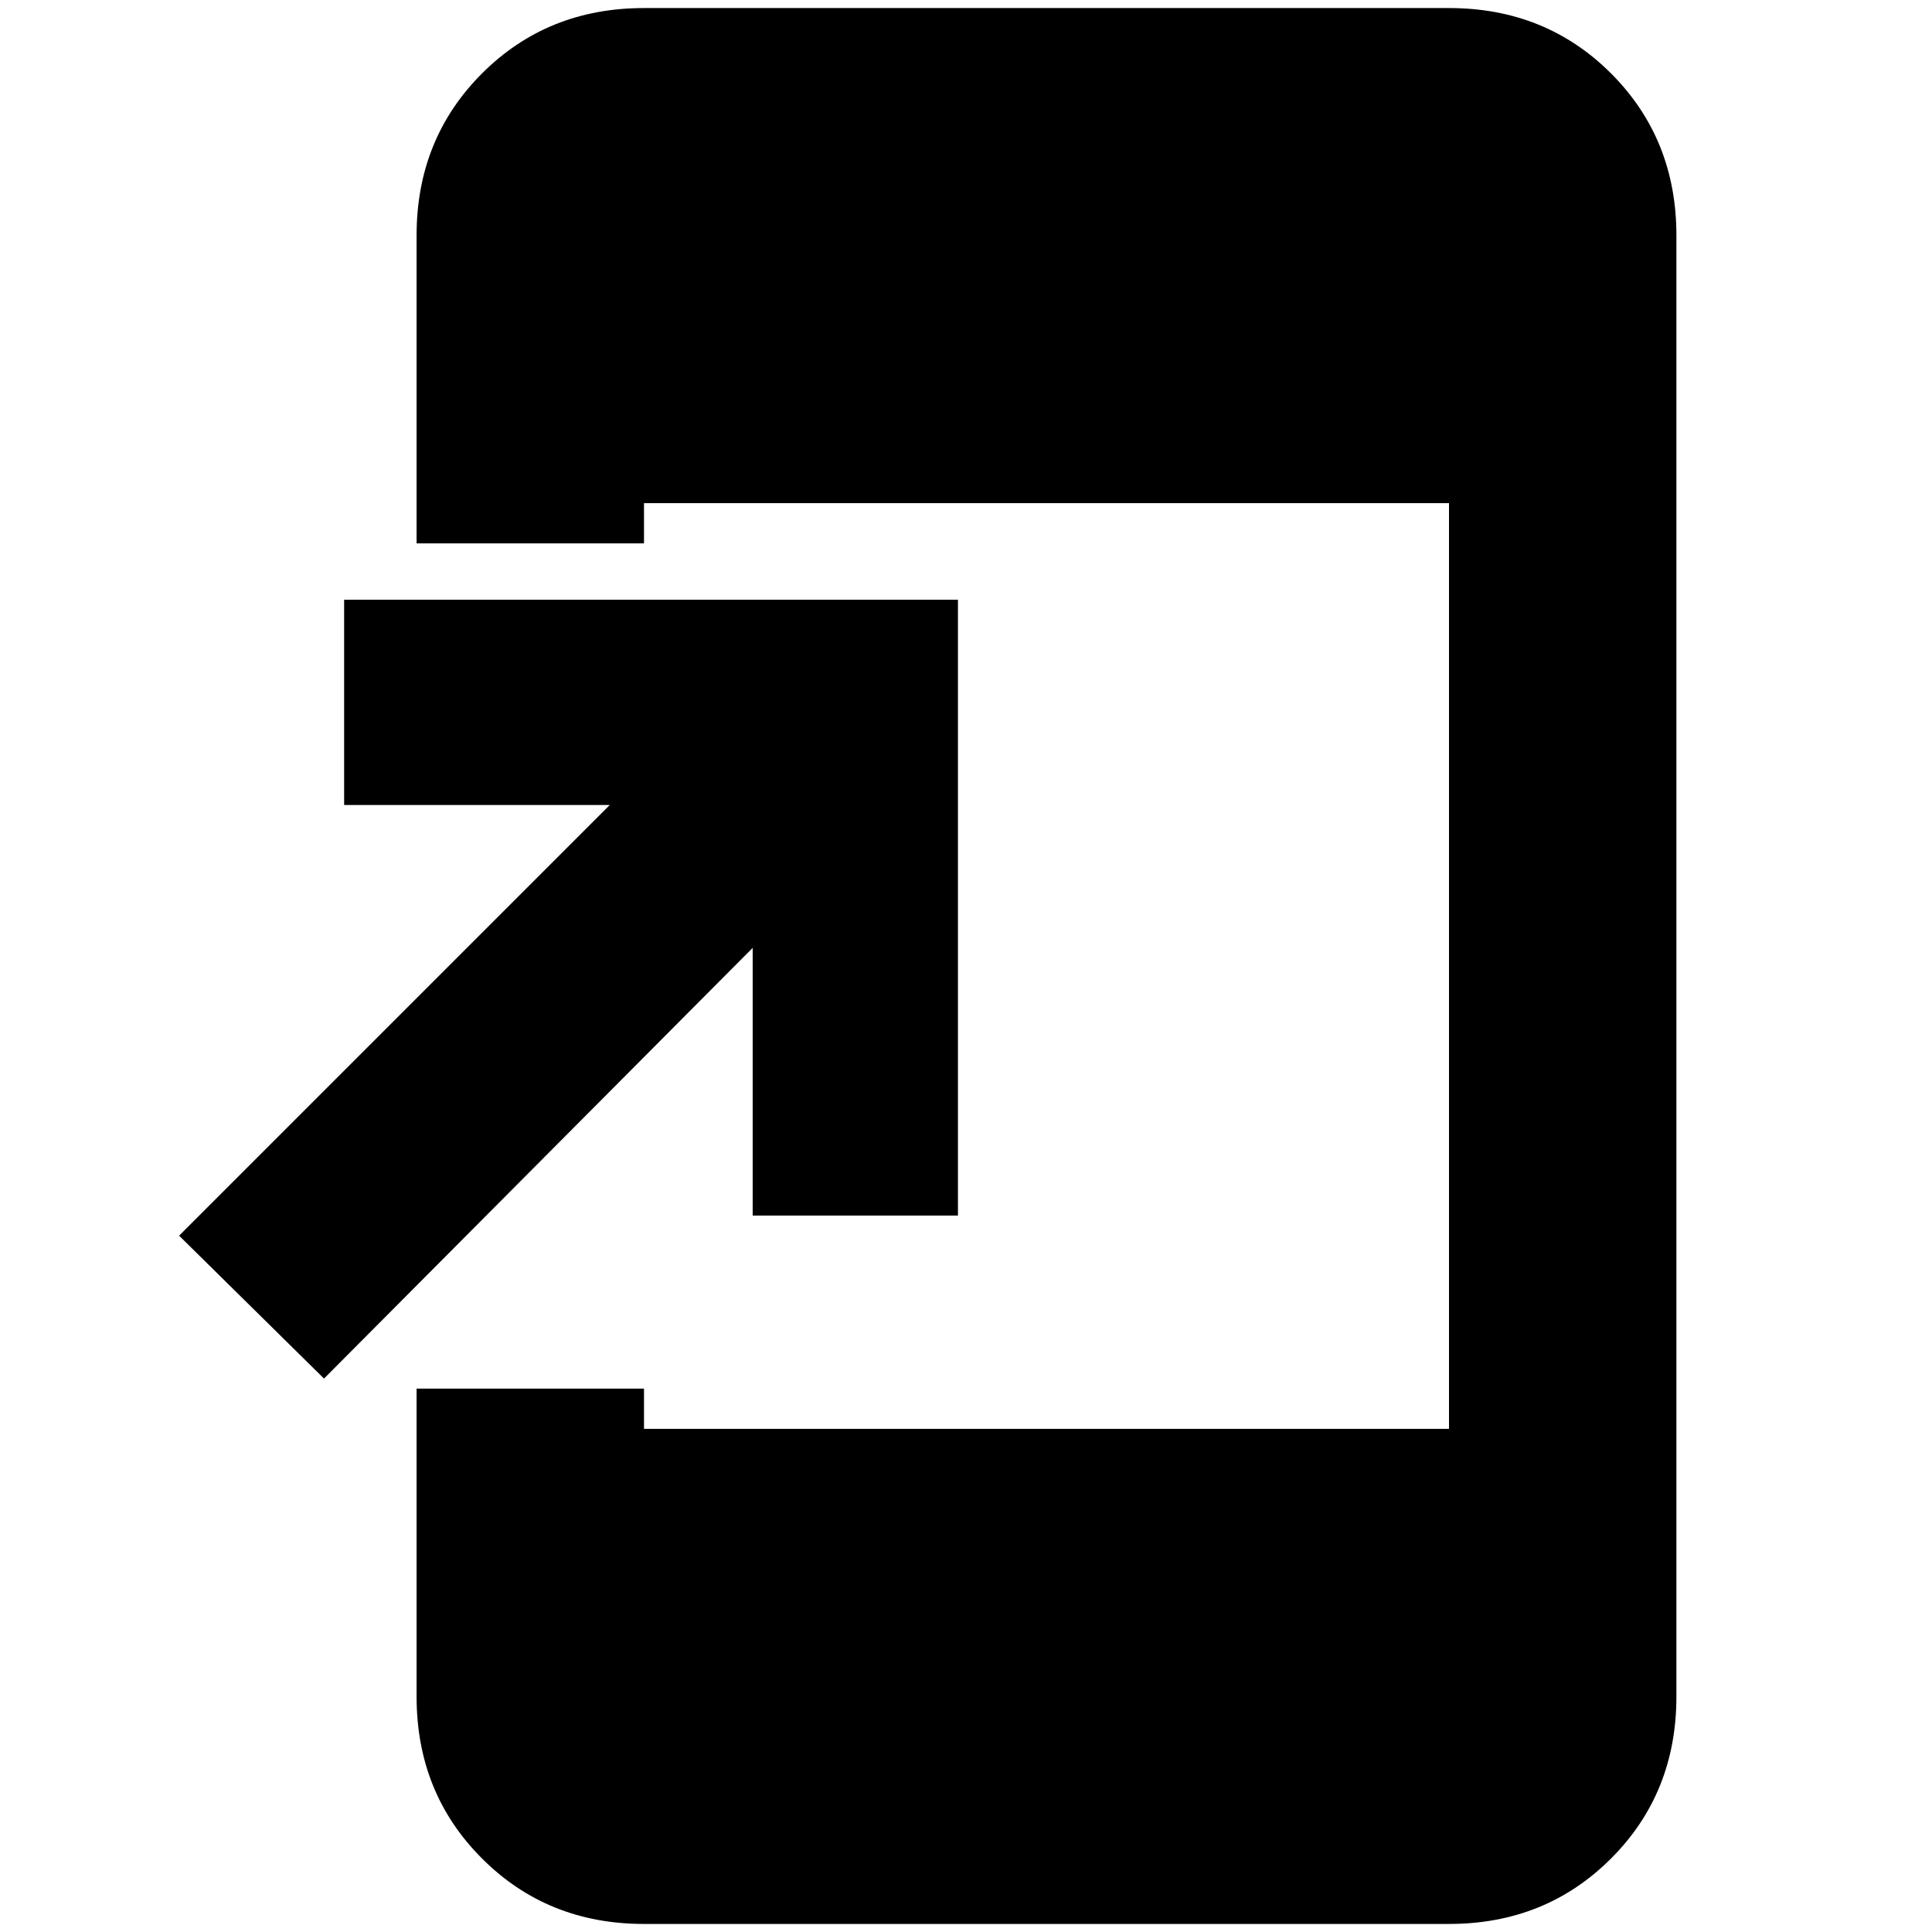 <svg xmlns="http://www.w3.org/2000/svg" height="24" width="24"><path d="M4.025 17.125 2.225 15.35 7.575 10H4.275V7.45H11.9V15.1H9.35V11.775ZM8 23.9Q6.8 23.9 5.988 23.087Q5.175 22.275 5.175 21.075V17.25H8V17.75H18V6.25H8V6.75H5.175V2.925Q5.175 1.725 5.988 0.912Q6.8 0.1 8 0.1H18Q19.2 0.1 20.013 0.912Q20.825 1.725 20.825 2.925V21.075Q20.825 22.275 20.013 23.087Q19.2 23.9 18 23.9Z"/></svg>